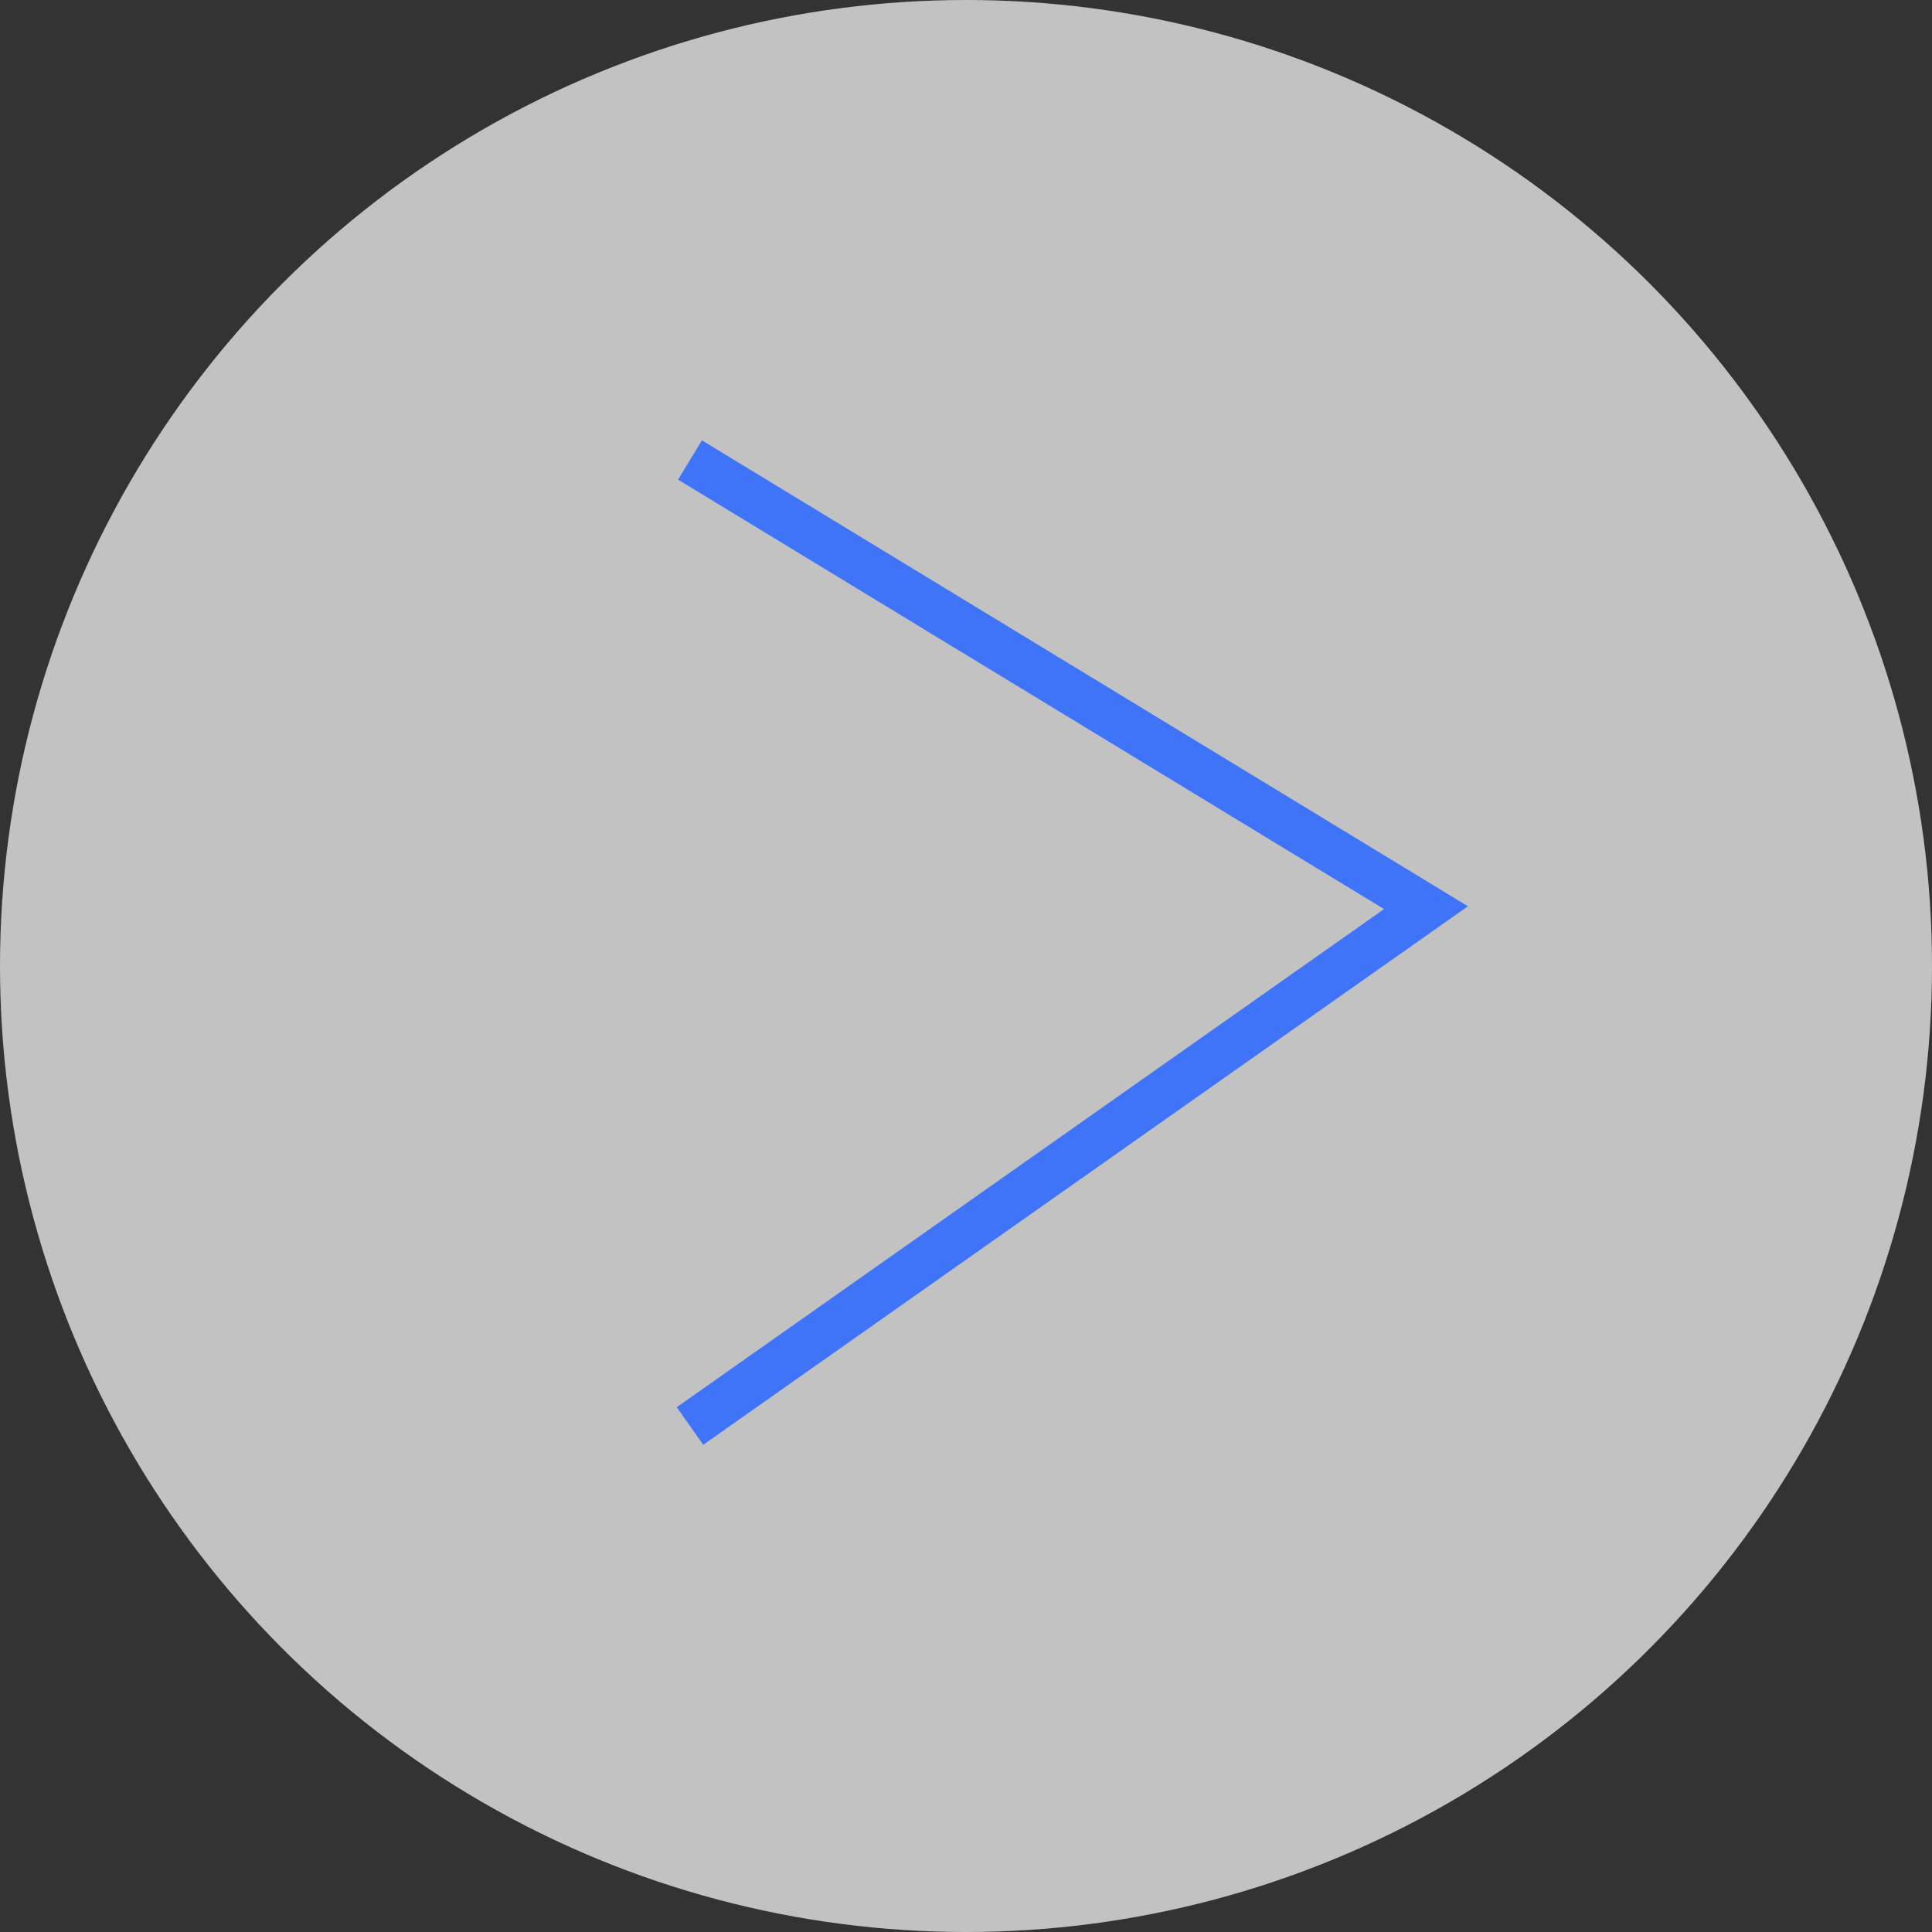 <svg width="42" height="42" viewBox="0 0 42 42" fill="none" xmlns="http://www.w3.org/2000/svg">
<rect x="0" y="0" width="42" height="42" fill="#333333" stroke="none"/>
<circle cx="21" cy="21" r="21" transform="rotate(-180 21 21)" fill="white" fill-opacity="0.7"/>
<path d="M15 31L31 19.732L15 10" stroke="#4074F8"/>
</svg>
